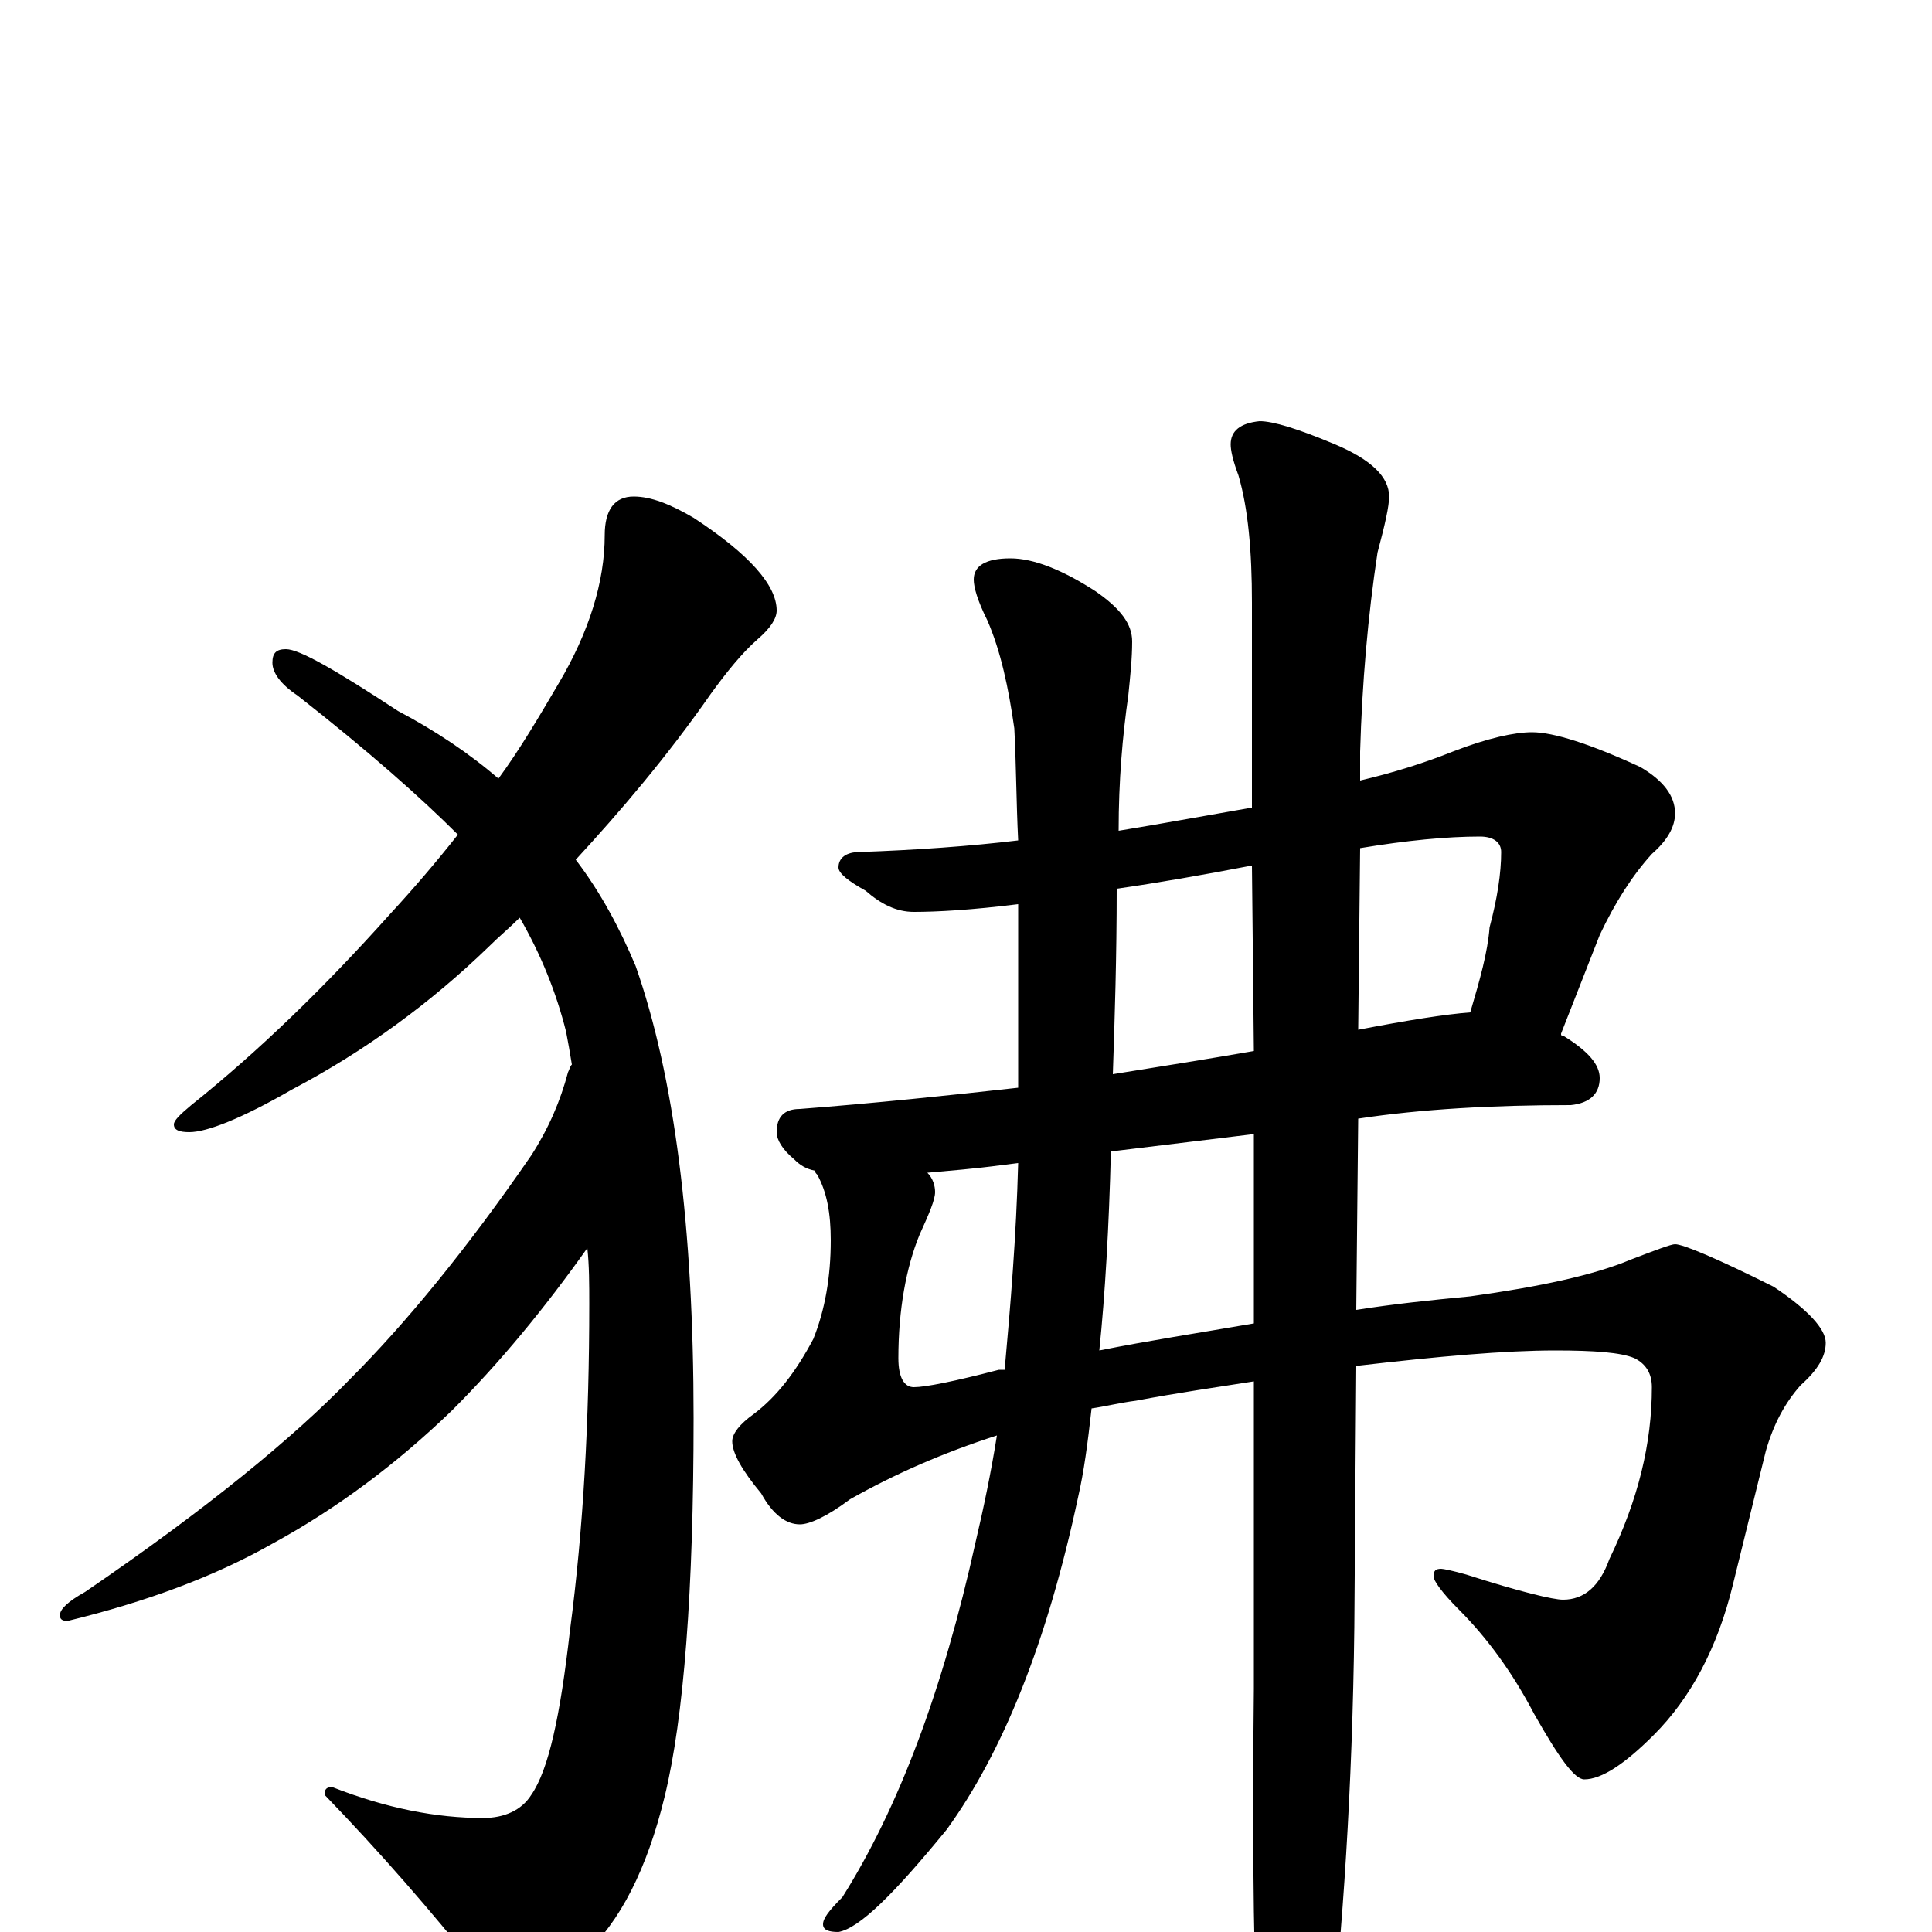 <?xml version="1.0" encoding="utf-8" ?>
<!DOCTYPE svg PUBLIC "-//W3C//DTD SVG 1.1//EN" "http://www.w3.org/Graphics/SVG/1.1/DTD/svg11.dtd">
<svg version="1.1" id="Layer_1" xmlns="http://www.w3.org/2000/svg" xmlns:xlink="http://www.w3.org/1999/xlink" x="0px" y="145px" width="1000px" height="1000px" viewBox="0 0 1000 1000" enable-background="new 0 0 1000 1000" xml:space="preserve">
<g id="Layer_1">
<path id="glyph" transform="matrix(1 0 0 -1 0 1000)" d="M328,743C337,743 347,739 359,732C388,713 402,697 402,684C402,680 399,675 392,669C384,662 376,652 368,641C345,608 321,580 298,555C311,538 321,519 329,500C349,443 359,365 359,266C359,177 354,111 344,70C335,33 321,5 302,-12C286,-27 274,-35 266,-35C259,-35 253,-30 247,-19C223,11 197,41 168,71C168,74 169,75 172,75C200,64 226,59 250,59C261,59 270,63 275,71C284,84 290,112 295,156C302,209 305,265 305,325C305,335 305,345 304,354C282,323 259,295 234,270C205,242 174,219 141,201C111,184 76,171 35,161C32,161 31,162 31,164C31,167 35,171 44,176C107,219 152,256 181,286C210,315 242,354 275,402C284,416 290,430 294,445C295,447 295,448 296,449C295,455 294,461 293,466C288,486 280,506 269,525C264,520 258,515 253,510C223,481 189,456 151,436C125,421 107,414 98,414C93,414 90,415 90,418C90,420 93,423 99,428C134,456 168,489 202,527C214,540 226,554 237,568C218,587 191,611 154,640C145,646 141,652 141,657C141,662 143,664 148,664C155,664 174,653 206,632C225,622 243,610 258,597C269,612 279,629 289,646C305,673 313,699 313,723C313,736 318,743 328,743M793,621C804,621 823,615 849,603C861,596 867,588 867,579C867,572 863,565 855,558C845,547 836,533 828,516l-20,-51C808,464 808,464 809,464C822,456 828,449 828,442C828,434 823,429 813,428C773,428 736,426 703,421l-1,-99C721,325 740,327 761,329C797,334 825,340 844,348C857,353 865,356 867,356C871,356 888,349 918,334C936,322 945,312 945,305C945,298 941,291 932,283C924,274 918,263 914,249l-17,-69C889,147 875,121 856,102C841,87 829,79 820,79C815,79 807,90 794,113C783,134 770,152 755,167C746,176 742,182 742,184C742,187 743,188 746,188C747,188 752,187 759,185C787,176 804,172 809,172C820,172 828,179 833,193C848,224 855,253 855,282C855,289 852,294 846,297C839,300 825,301 805,301C779,301 745,298 702,293l-1,-135C700,74 695,1 688,-62C681,-93 674,-109 668,-109C661,-109 656,-99 652,-78C649,-28 648,40 649,126l0,159C630,282 609,279 588,275C580,274 572,272 565,271C563,253 561,238 558,225C542,150 519,93 490,53C463,20 445,2 434,0C429,0 426,1 426,4C426,7 429,11 436,18C465,64 488,125 505,202C509,219 513,238 516,257C488,248 463,237 440,224C428,215 419,211 414,211C407,211 400,216 394,227C384,239 379,248 379,254C379,258 383,263 390,268C402,277 412,290 421,307C427,322 430,339 430,358C430,372 428,383 423,392C422,393 422,393 422,394C417,395 414,397 411,400C405,405 402,410 402,414C402,422 406,426 414,426C453,429 491,433 527,437C527,441 527,444 527,447l0,73C527,524 527,528 527,532C503,529 485,528 473,528C464,528 456,532 448,539C439,544 434,548 434,551C434,556 438,559 445,559C474,560 502,562 527,565C526,585 526,604 525,623C522,644 518,663 511,679C506,689 504,696 504,700C504,707 510,711 523,711C535,711 550,705 567,694C580,685 586,677 586,668C586,659 585,650 584,640C581,619 579,596 579,570C591,572 603,574 614,576C625,578 637,580 648,582l0,106C648,715 646,737 641,754C638,762 637,767 637,770C637,777 642,781 652,782C659,782 672,778 691,770C710,762 719,753 719,743C719,738 717,729 713,714C708,681 705,646 704,611l0,-15C721,600 737,605 752,611C770,618 784,621 793,621M649,315l0,98l-74,-9C574,365 572,330 569,301C594,306 620,310 649,315M578,540C578,505 577,473 576,444C601,448 626,452 649,456l-1,96C622,547 599,543 578,540M704,561l-1,-94C729,472 748,475 761,476C766,493 770,507 771,520C775,535 777,548 777,559C777,564 773,567 766,567C749,567 728,565 704,561M520,291C523,324 526,360 527,398l-8,-1C504,395 491,394 480,393C483,390 484,386 484,383C484,379 481,372 476,361C469,344 465,322 465,297C465,287 468,282 473,282C479,282 494,285 517,291C518,291 519,291 520,291z"/>
</g>
</svg>
